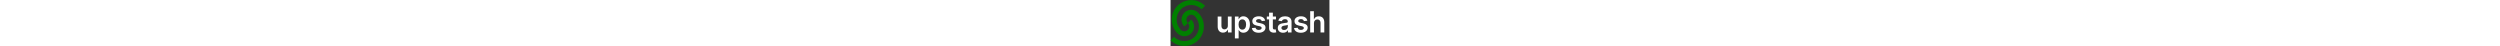 <svg role="img" height="30" viewBox="0 0 1631 472" fill="none" xmlns="http://www.w3.org/2000/svg">
    <rect x="0" y="0" width="1631" height="472" fill="#333333" stroke="none"/>
    <title>Upstash</title>
    <path
        d="M0.422 412.975C78.527 491.079 205.16 491.079 283.265 412.975C361.369 334.87 361.369 208.237 283.265 130.132L247.909 165.487C306.488 224.066 306.488 319.041 247.909 377.619C189.331 436.198 94.356 436.198 35.777 377.619L0.422 412.975Z"
        fill="green"></path>
    <path
        d="M71.133 342.264C110.185 381.316 173.501 381.316 212.554 342.264C251.606 303.212 251.606 239.895 212.554 200.843L177.199 236.198C196.725 255.724 196.725 287.382 177.199 306.909C157.672 326.435 126.014 326.435 106.488 306.909L71.133 342.264Z"
        fill="green"></path>
    <path
        d="M353.974 59.421C275.869 -18.683 149.236 -18.683 71.132 59.421C-6.974 137.526 -6.974 264.159 71.132 342.264L106.486 306.909C47.908 248.33 47.908 153.355 106.486 94.777C165.065 36.198 260.04 36.198 318.618 94.777L353.974 59.421Z"
        fill="green"></path>
    <path
        d="M283.264 130.132C244.212 91.08 180.894 91.08 141.842 130.132C102.789 169.185 102.789 232.501 141.842 271.553L177.197 236.198C157.671 216.672 157.671 185.014 177.197 165.487C196.723 145.961 228.381 145.961 247.908 165.487L283.264 130.132Z"
        fill="green"></path>
    <path
        d="M588.112 264.179C588.112 289.108 570.321 301.466 553.276 301.466C534.739 301.466 522.381 288.362 522.381 267.588V169.364H483.815V273.554C483.815 312.865 506.188 335.131 538.361 335.131C562.864 335.131 580.122 322.24 587.58 303.916H589.284V333H626.678V169.364H588.112V264.179ZM660.335 394.364H698.9V307.219H700.498C706.571 319.151 719.248 335.876 747.373 335.876C785.939 335.876 814.809 305.301 814.809 251.395C814.809 196.849 785.086 167.233 747.267 167.233C718.396 167.233 706.358 184.598 700.498 196.423H698.261V169.364H660.335V394.364ZM698.154 251.182C698.154 219.435 711.791 198.874 736.613 198.874C762.288 198.874 775.498 220.713 775.498 251.182C775.498 281.864 762.075 304.236 736.613 304.236C712.004 304.236 698.154 282.929 698.154 251.182ZM971.167 212.616C965.841 184.918 943.681 167.233 905.329 167.233C865.912 167.233 839.065 186.622 839.172 216.878C839.065 240.741 853.767 256.509 885.194 263.007L913.106 268.866C928.127 272.169 935.159 278.241 935.159 287.51C935.159 298.696 923.014 307.112 904.69 307.112C887.005 307.112 875.5 299.442 872.197 284.74L834.591 288.362C839.385 318.405 864.633 336.196 904.797 336.196C945.706 336.196 974.576 314.996 974.683 283.994C974.576 260.663 959.555 246.388 928.66 239.676L900.748 233.71C884.129 229.982 877.524 224.229 877.63 214.747C877.524 203.668 889.775 195.997 905.862 195.997C923.653 195.997 933.028 205.692 936.011 216.452L971.167 212.616ZM1082.19 169.364H1049.92V130.159H1011.35V169.364H988.125V199.193H1011.35V290.173C1011.14 320.962 1033.51 336.089 1062.49 335.237C1073.46 334.918 1081.02 332.787 1085.18 331.402L1078.68 301.253C1076.55 301.786 1072.18 302.744 1067.39 302.744C1057.69 302.744 1049.92 299.335 1049.92 283.781V199.193H1082.19V169.364ZM1155.54 336.303C1181.21 336.303 1196.55 324.264 1203.58 310.521H1204.86V333H1241.94V223.483C1241.94 180.23 1206.67 167.233 1175.46 167.233C1141.05 167.233 1114.63 182.574 1106.1 212.403L1142.11 217.517C1145.95 206.331 1156.81 196.743 1175.67 196.743C1193.57 196.743 1203.37 205.905 1203.37 221.991V222.631C1203.37 233.71 1191.76 234.243 1162.89 237.332C1131.14 240.741 1100.78 250.223 1100.78 287.084C1100.78 319.257 1124.32 336.303 1155.54 336.303ZM1165.55 307.964C1149.46 307.964 1137.96 300.614 1137.96 286.445C1137.96 271.636 1150.85 265.457 1168.11 263.007C1178.23 261.622 1198.47 259.065 1203.48 255.017V274.3C1203.48 292.517 1188.77 307.964 1165.55 307.964ZM1404.05 212.616C1398.72 184.918 1376.56 167.233 1338.21 167.233C1298.79 167.233 1271.94 186.622 1272.05 216.878C1271.94 240.741 1286.65 256.509 1318.07 263.007L1345.99 268.866C1361.01 272.169 1368.04 278.241 1368.04 287.51C1368.04 298.696 1355.89 307.112 1337.57 307.112C1319.88 307.112 1308.38 299.442 1305.08 284.74L1267.47 288.362C1272.26 318.405 1297.51 336.196 1337.68 336.196C1378.58 336.196 1407.46 314.996 1407.56 283.994C1407.46 260.663 1392.43 246.388 1361.54 239.676L1333.63 233.71C1317.01 229.982 1310.4 224.229 1310.51 214.747C1310.4 203.668 1322.65 195.997 1338.74 195.997C1356.53 195.997 1365.91 205.692 1368.89 216.452L1404.05 212.616ZM1471.93 237.119C1471.93 213.469 1486.63 199.832 1507.3 199.832C1527.54 199.832 1539.47 212.723 1539.47 234.776V333H1578.04V228.81C1578.04 189.286 1555.66 167.233 1521.68 167.233C1496.54 167.233 1480.56 178.632 1472.99 197.169H1471.08V114.818H1433.36V333H1471.93V237.119Z"
        fill="white"></path>
</svg>
